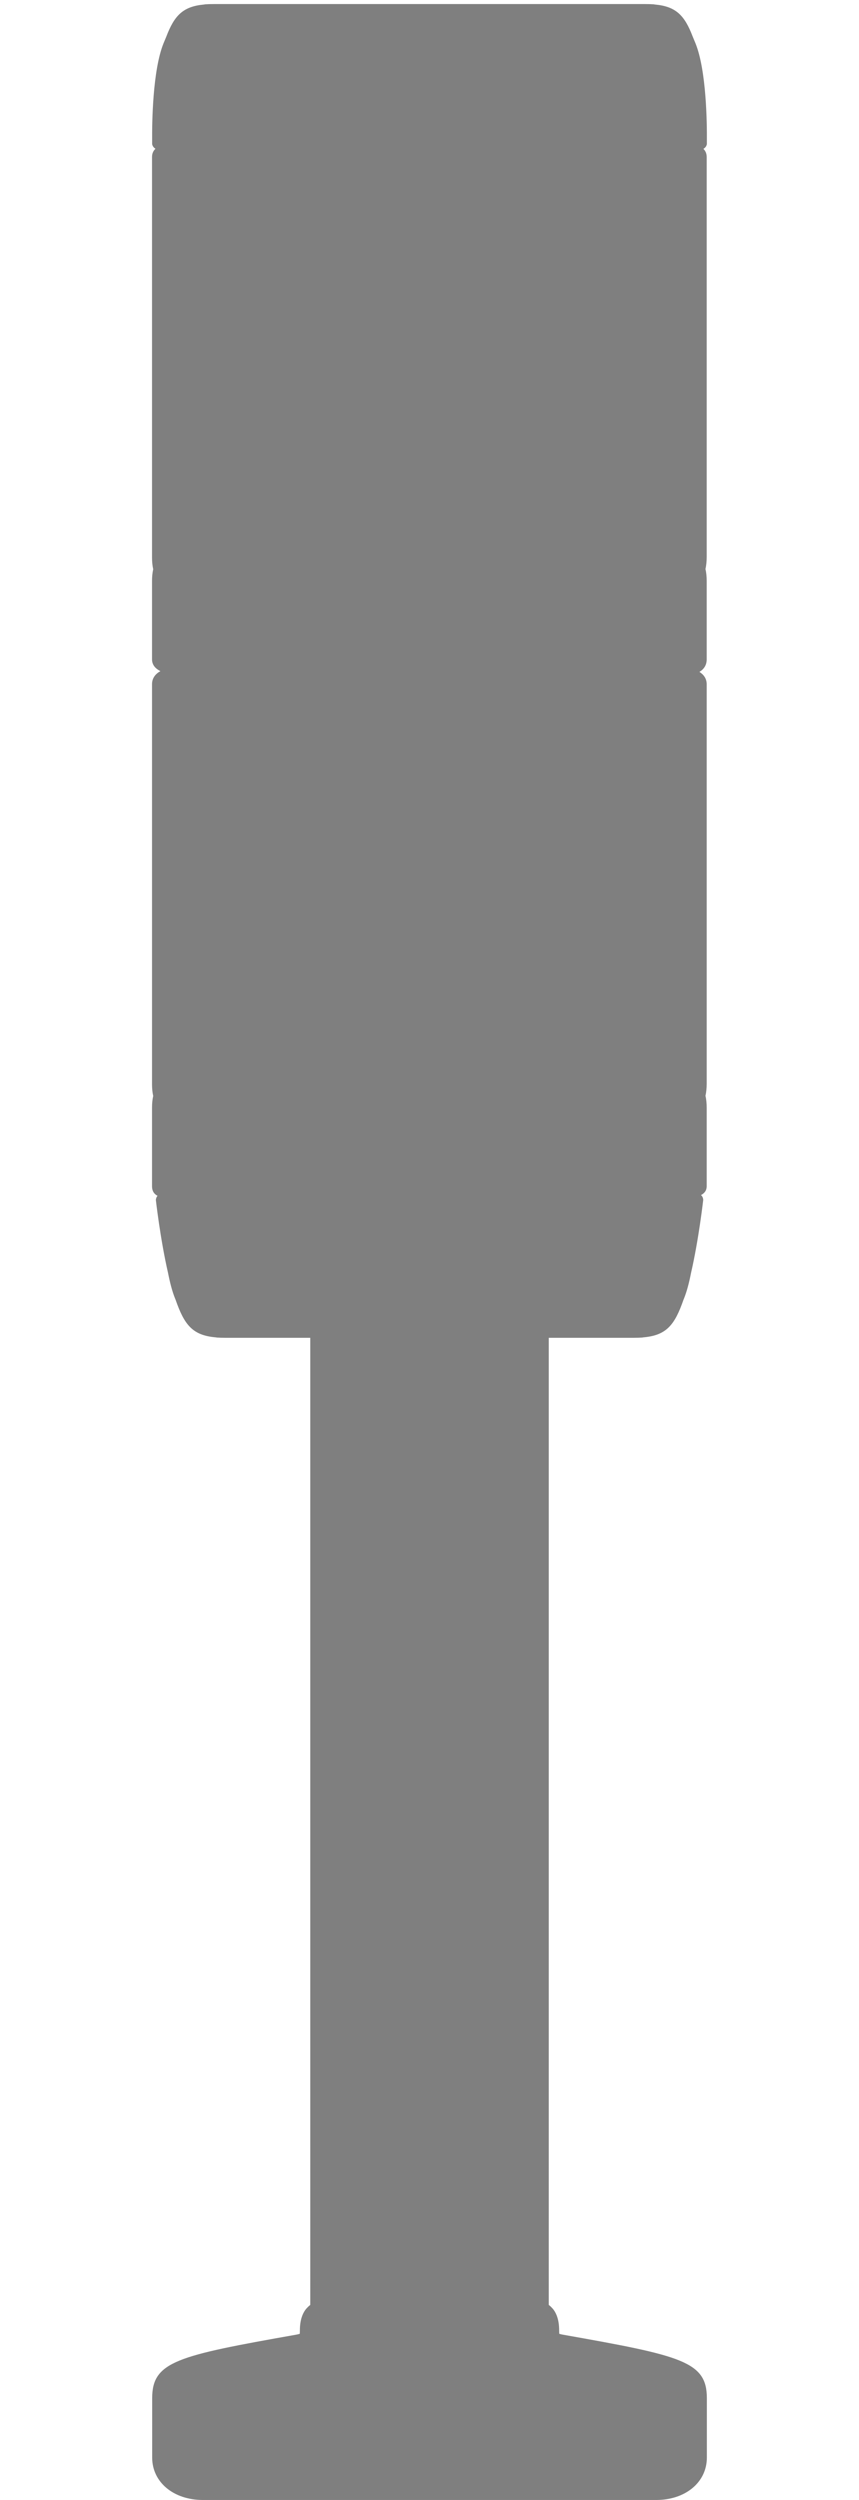 <svg version="1.2" baseProfile="tiny" id="EdgeSVG_R299A" x="0px" y="0px" width="43.52px" height="126.641px" viewBox="0 0 43.52 126.641" xmlns:xlink="http://www.w3.org/1999/xlink" xmlns="http://www.w3.org/2000/svg">
  <linearGradient id="SVGID_1_" gradientUnits="userSpaceOnUse" x1="7.702" y1="63.424" x2="35.812" y2="63.424">
    <stop offset="0" style="stop-color:#000000;stop-opacity:0.5"/>
    <stop offset="1" style="stop-color:#000000;stop-opacity:0.5"/>
  </linearGradient>
  <path style="fill:url(#SVGID_1_);" d="M28.523,118.269c-0.087-0.016-0.147-0.031-0.188-0.045c-0.003-0.038-0.006-0.093-0.006-0.171&#xD;&#xA;&#x9;&#x9;c0-0.538-0.142-0.885-0.33-1.108c-0.005-0.006-0.011-0.009-0.017-0.015c-0.057-0.065-0.117-0.123-0.18-0.168V67.769h4.32h0.003&#xD;&#xA;&#x9;&#x9;c0.153,0,0.288-0.004,0.409-0.012c0.021-0.001,0.038-0.008,0.059-0.01c1.173-0.101,1.591-0.628,2.035-1.905&#xD;&#xA;&#x9;&#x9;c0.009-0.021,0.016-0.037,0.025-0.06c0.147-0.364,0.263-0.815,0.357-1.296c0.394-1.713,0.618-3.701,0.618-3.701&#xD;&#xA;&#x9;&#x9;s-0.001-0.161-0.115-0.245c0.171-0.087,0.291-0.226,0.291-0.457V56.12c0-0.236-0.022-0.438-0.062-0.61&#xD;&#xA;&#x9;&#x9;c0.039-0.177,0.062-0.383,0.062-0.625v-20.22c0-0.295-0.157-0.495-0.369-0.629c0.213-0.126,0.369-0.327,0.369-0.636v-3.963&#xD;&#xA;&#x9;&#x9;c0-0.236-0.022-0.438-0.062-0.61c0.039-0.177,0.062-0.383,0.062-0.625V7.958c0-0.189-0.067-0.32-0.168-0.417&#xD;&#xA;&#x9;&#x9;c0.167-0.093,0.177-0.248,0.177-0.248s0-0.086,0-0.225c0.006-0.785-0.017-3.488-0.577-4.875c-0.052-0.129-0.097-0.237-0.143-0.344&#xD;&#xA;&#x9;&#x9;c-0.407-1.065-0.843-1.524-1.912-1.62c-0.023-0.002-0.041-0.009-0.064-0.011c-0.121-0.008-0.256-0.012-0.409-0.012H32.69H10.829&#xD;&#xA;&#x9;&#x9;h-0.017c-0.153,0-0.288,0.004-0.409,0.012c-0.023,0.001-0.041,0.009-0.064,0.011C9.271,0.326,8.834,0.785,8.428,1.85&#xD;&#xA;&#x9;&#x9;c-0.045,0.107-0.09,0.215-0.143,0.344c-0.56,1.386-0.583,4.089-0.577,4.875c-0.001,0.139,0,0.225,0,0.225s0.011,0.148,0.169,0.242&#xD;&#xA;&#x9;&#x9;C7.772,7.633,7.702,7.766,7.702,7.958v20.277c0,0.231,0.021,0.43,0.06,0.6c-0.038,0.17-0.06,0.369-0.06,0.601v3.963&#xD;&#xA;&#x9;&#x9;c0,0.293,0.183,0.478,0.425,0.599c-0.241,0.133-0.425,0.344-0.425,0.666v20.254c0,0.231,0.021,0.43,0.06,0.6&#xD;&#xA;&#x9;&#x9;c-0.038,0.17-0.06,0.369-0.06,0.601v3.964c0,0.262,0.113,0.409,0.279,0.493c-0.078,0.087-0.085,0.209-0.085,0.209&#xD;&#xA;&#x9;&#x9;s0.224,1.988,0.618,3.701c0.094,0.48,0.21,0.932,0.357,1.296c0.009,0.022,0.016,0.038,0.025,0.06&#xD;&#xA;&#x9;&#x9;c0.444,1.277,0.862,1.805,2.035,1.905c0.021,0.002,0.037,0.009,0.059,0.01c0.121,0.008,0.256,0.012,0.409,0.012H11.4h4.32v48.993&#xD;&#xA;&#x9;&#x9;c-0.063,0.045-0.123,0.103-0.18,0.168c-0.005,0.006-0.011,0.009-0.017,0.015c-0.188,0.224-0.33,0.57-0.33,1.108&#xD;&#xA;&#x9;&#x9;c0,0.078-0.003,0.133-0.006,0.171c-0.041,0.014-0.101,0.029-0.188,0.045c-6.016,1.065-7.289,1.355-7.289,3.217v3.01&#xD;&#xA;&#x9;&#x9;c0,1.243,1.08,2.146,2.567,2.146h0.001h22.966h0.001c1.487,0,2.567-0.902,2.567-2.146v-3.01&#xD;&#xA;&#x9;&#x9;C35.813,119.625,34.539,119.334,28.523,118.269z"/>
</svg>